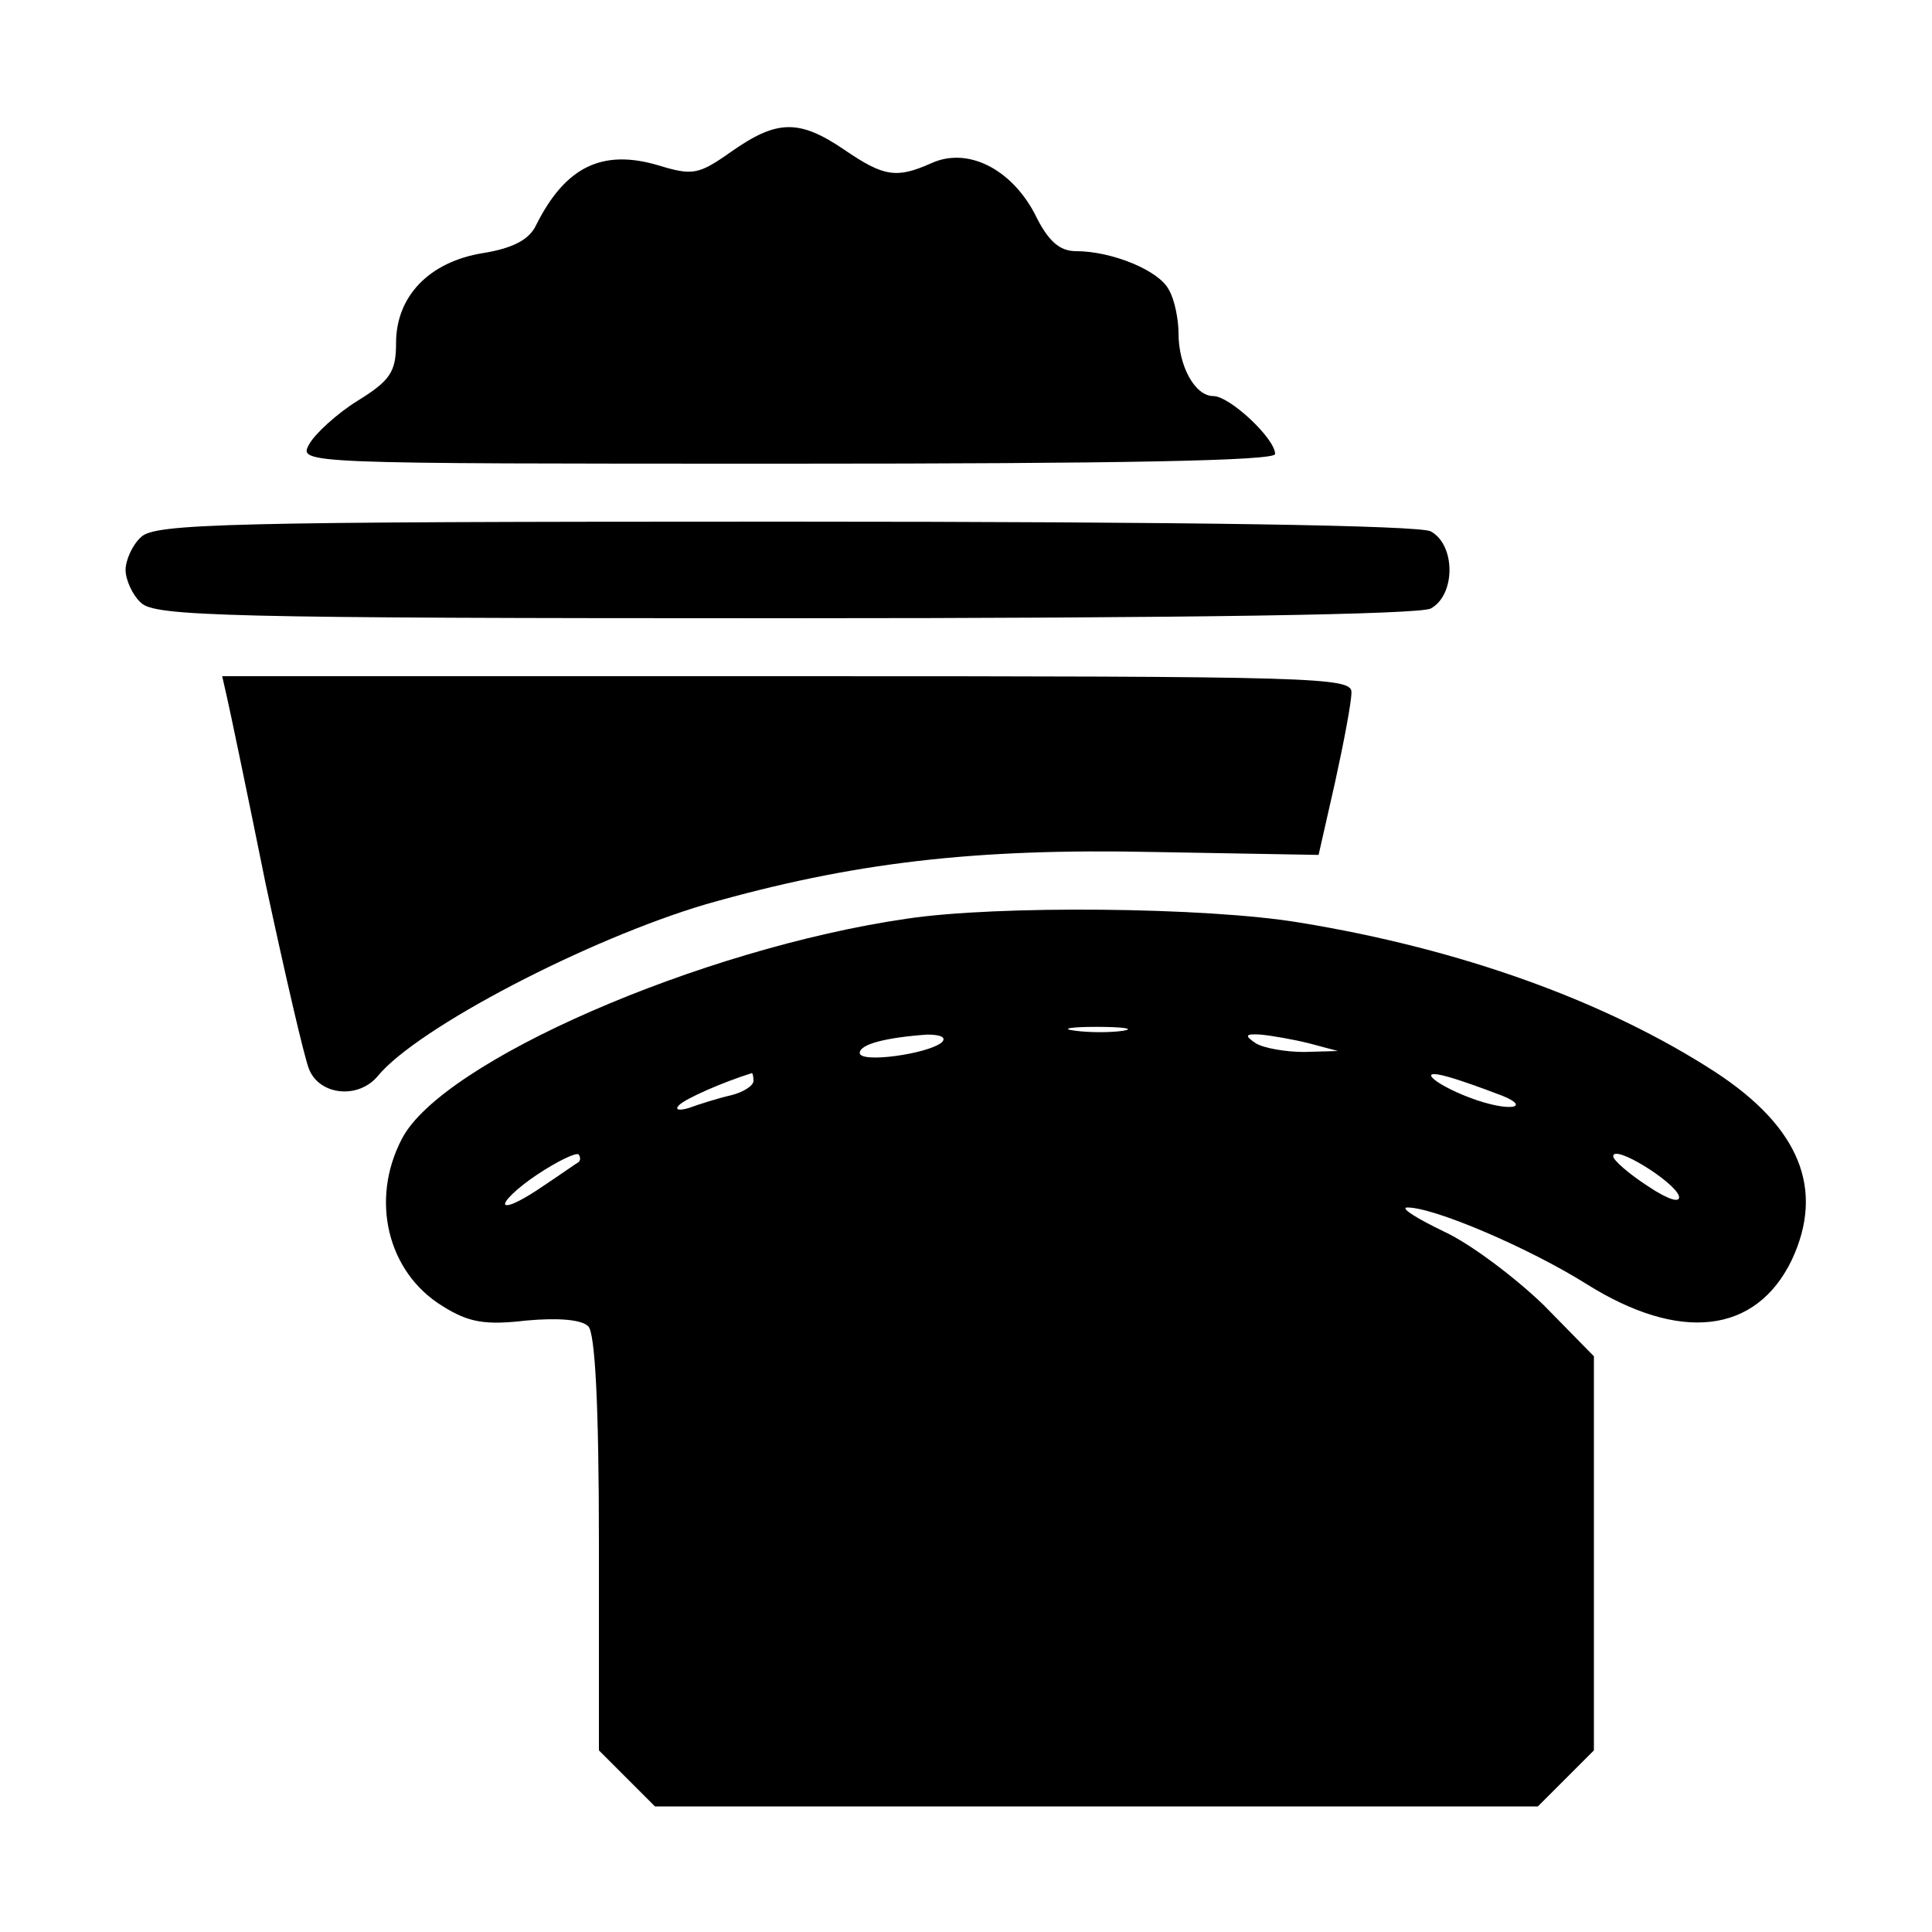 <?xml version="1.0" standalone="no"?>
<!DOCTYPE svg PUBLIC "-//W3C//DTD SVG 20010904//EN"
 "http://www.w3.org/TR/2001/REC-SVG-20010904/DTD/svg10.dtd">
<svg version="1.0" xmlns="http://www.w3.org/2000/svg"
 width="200pt" height="200pt" viewBox="0 0 200 200"
 preserveAspectRatio="xMidYMid meet">
<g transform="translate(0,200) scale(0.1,-0.1)"
fill="#000000" stroke="none">
<path d="M757 1843 c-34 -24 -40 -25 -76 -14 -58 17 -96 -2 -126 -62 -7 -15
-24 -24 -55 -29 -56 -9 -90 -45 -90 -93 0 -30 -6 -39 -40 -60 -21 -13 -44 -34
-50 -45 -11 -20 -9 -20 495 -20 345 0 505 3 505 10 0 16 -47 60 -64 60 -19 0
-36 31 -36 65 0 14 -4 35 -10 45 -10 20 -59 40 -96 40 -17 0 -29 10 -43 39
-25 47 -70 69 -107 52 -36 -16 -49 -14 -90 14 -47 32 -70 31 -117 -2z"/>
<path d="M146 1444 c-9 -8 -16 -24 -16 -34 0 -10 7 -26 16 -34 14 -14 88 -16
665 -16 429 0 657 4 670 10 26 14 26 66 0 80 -13 6 -241 10 -670 10 -577 0
-651 -2 -665 -16z"/>
<path d="M235 1278 c3 -13 21 -99 40 -193 20 -93 40 -180 45 -192 11 -27 51
-31 71 -7 41 50 218 142 340 178 151 43 277 58 464 54 l170 -3 17 75 c9 41 17
83 17 93 1 16 -33 17 -584 17 l-585 0 5 -22z"/>
<path d="M939 1049 c-214 -31 -482 -148 -523 -228 -33 -63 -15 -138 42 -173
27 -17 44 -20 87 -15 33 3 57 1 64 -6 7 -7 11 -81 11 -225 l0 -214 29 -29 29
-29 457 0 457 0 29 29 29 29 0 204 0 204 -52 53 c-29 28 -75 63 -103 76 -27
13 -45 24 -39 25 27 1 127 -42 186 -79 97 -61 176 -52 213 25 34 73 8 137 -79
194 -114 74 -265 128 -431 155 -96 16 -313 18 -406 4z m224 -116 c-13 -2 -35
-2 -50 0 -16 2 -5 4 22 4 28 0 40 -2 28 -4z m-188 -12 c-14 -12 -85 -22 -85
-11 0 9 27 16 70 19 14 0 20 -3 15 -8z m380 -1 l30 -8 -35 -1 c-19 0 -42 4
-50 9 -12 8 -11 10 5 9 11 -1 34 -5 50 -9z m-575 -39 c0 -5 -11 -12 -24 -15
-13 -3 -32 -9 -43 -13 -10 -3 -15 -2 -10 3 7 7 46 24 75 33 1 1 2 -3 2 -8z
m769 -13 c37 -13 19 -20 -20 -7 -41 14 -67 35 -29 24 14 -4 36 -12 49 -17z
m-950 -71 c-2 -1 -19 -13 -37 -25 -19 -13 -36 -22 -39 -19 -2 3 12 17 33 31
21 14 40 23 43 21 2 -3 2 -6 0 -8z m1139 -35 c2 -8 -11 -4 -32 10 -20 13 -36
27 -36 31 0 13 63 -26 68 -41z"/>
</g>
</svg>
